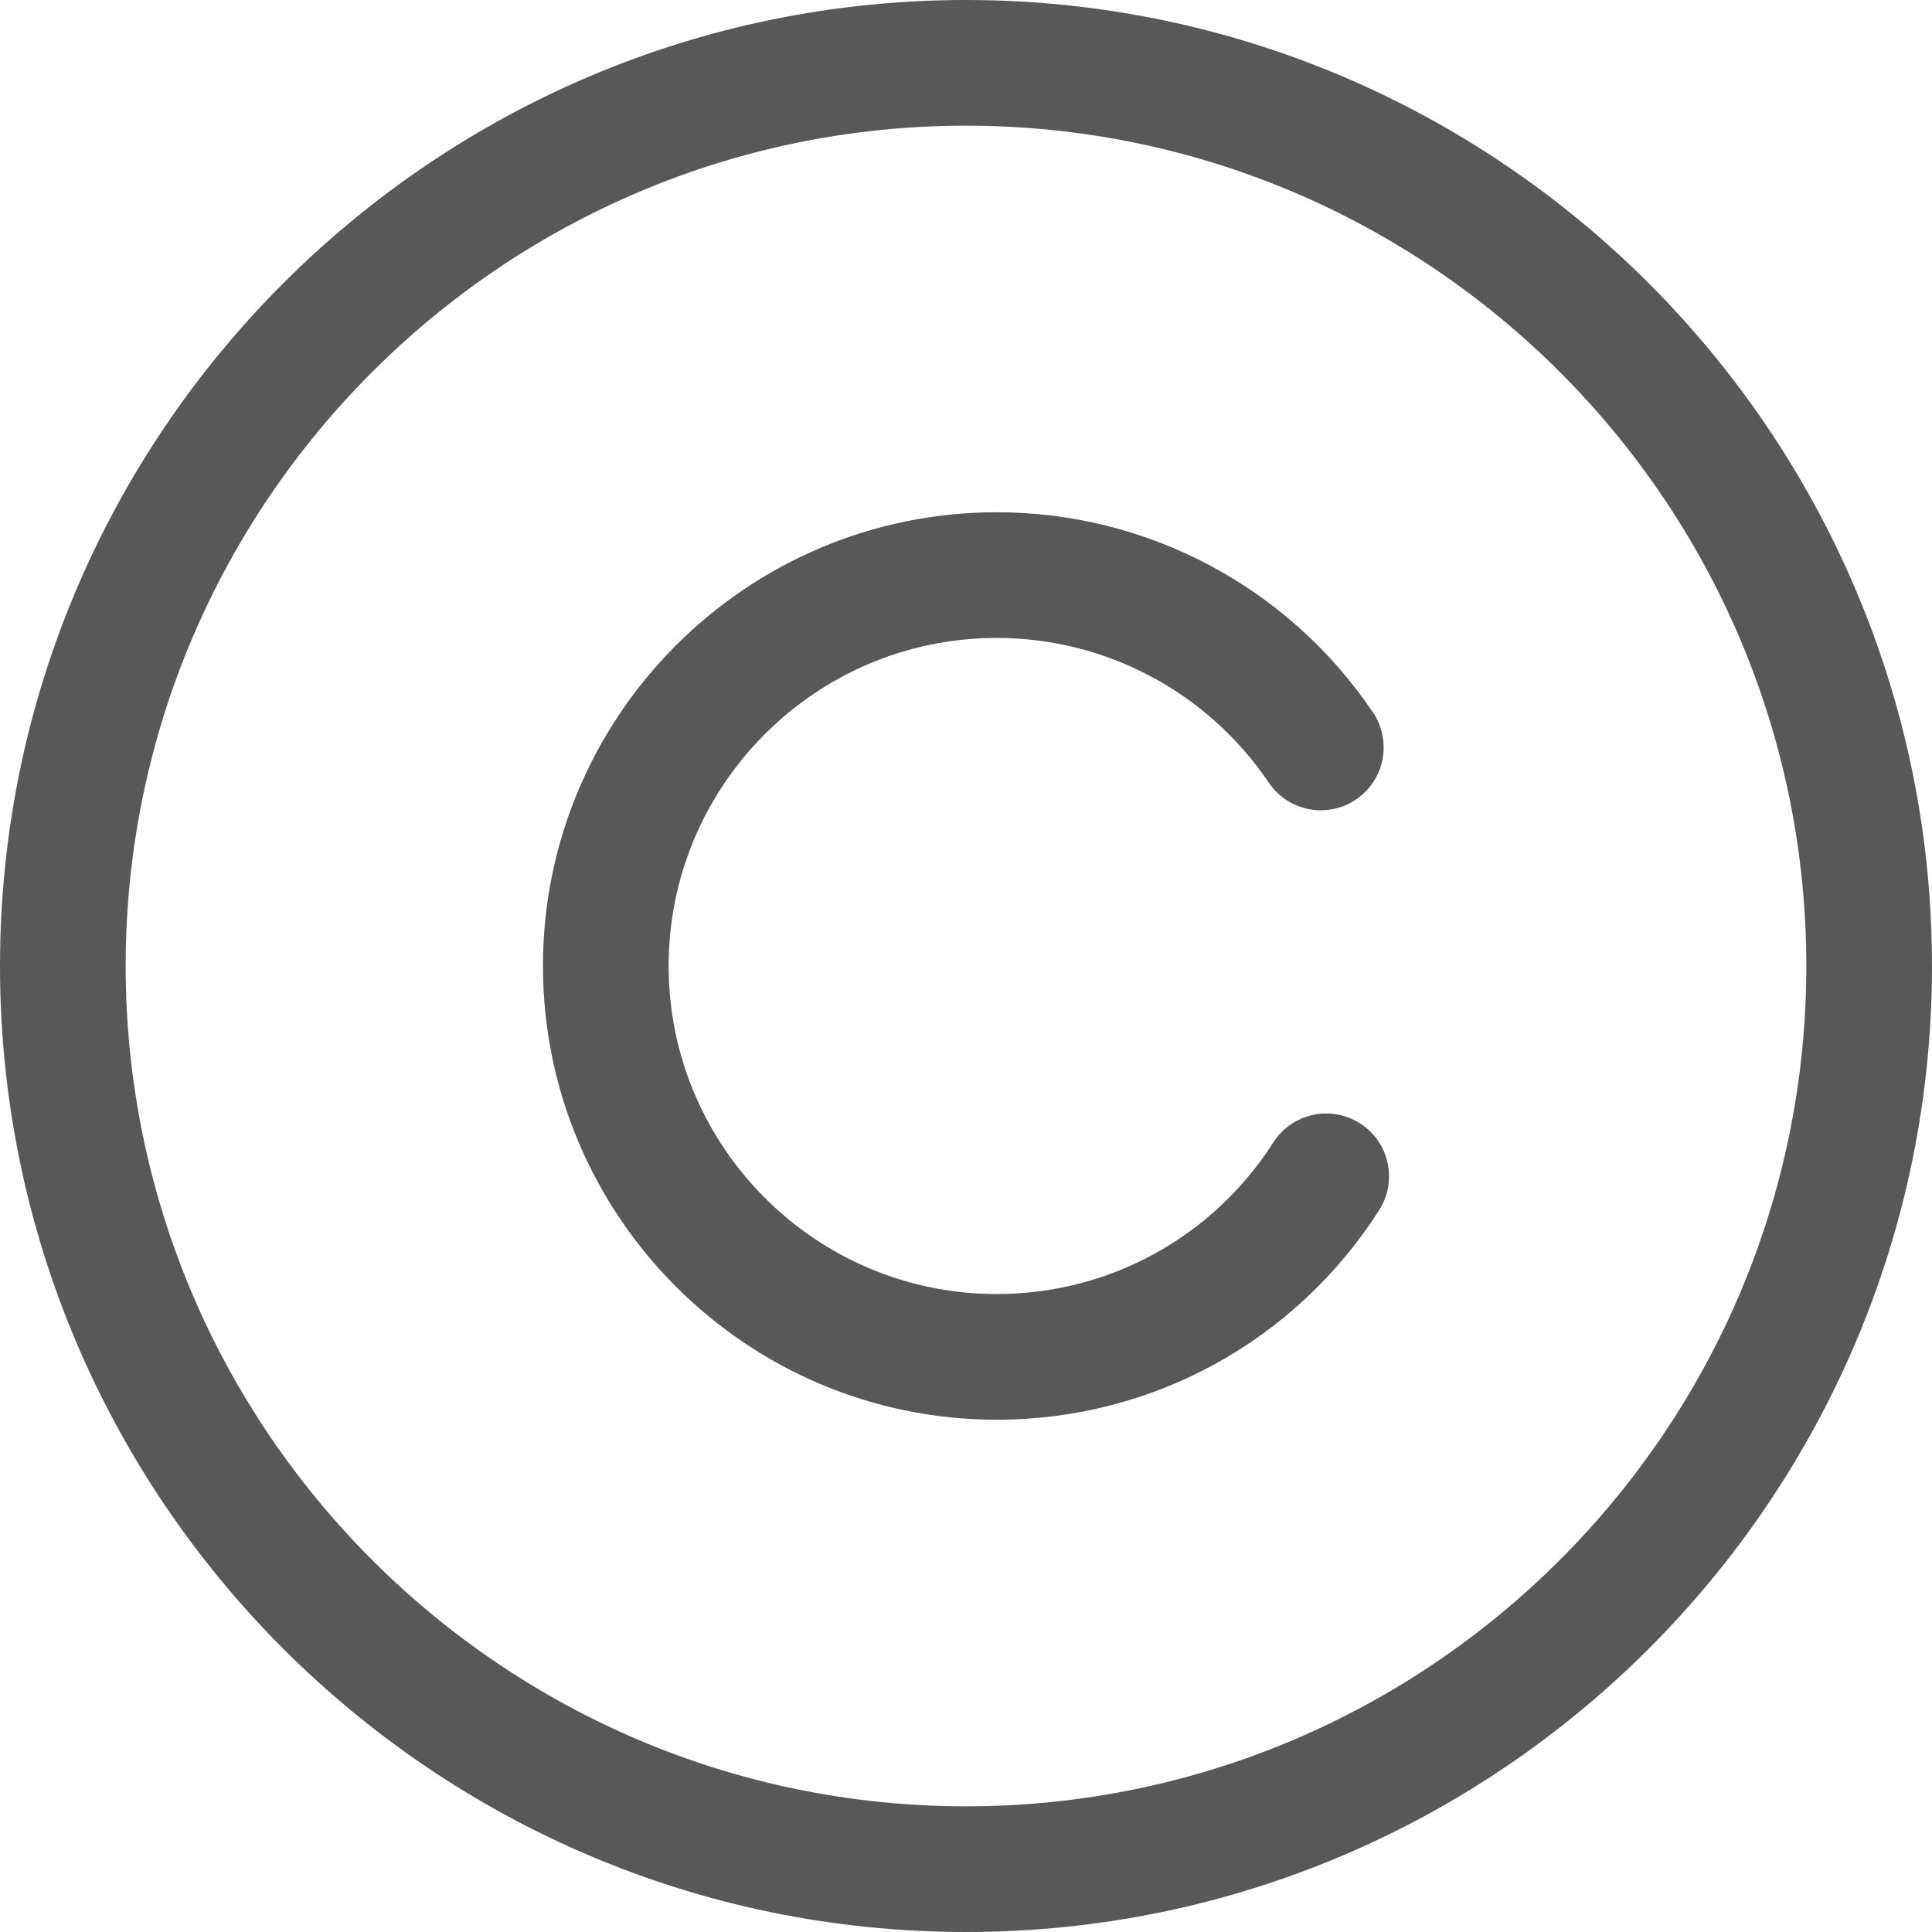 <?xml version="1.0" encoding="iso-8859-1"?>
<!-- Uploaded to: SVG Repo, www.svgrepo.com, Generator: SVG Repo Mixer Tools -->
<!DOCTYPE svg PUBLIC "-//W3C//DTD SVG 1.1//EN" "http://www.w3.org/Graphics/SVG/1.1/DTD/svg11.dtd">
<svg fill="#5A5857" height="13px" width="13px" version="1.1" id="Capa_1" xmlns="http://www.w3.org/2000/svg" xmlns:xlink="http://www.w3.org/1999/xlink" 
	 viewBox="0 0 276.715 276.715" xml:space="preserve">
<g>
	<path d="M138.357,0C62.066,0,0,62.066,0,138.357s62.066,138.357,138.357,138.357s138.357-62.066,138.357-138.357
		S214.648,0,138.357,0z M138.357,258.715C71.992,258.715,18,204.723,18,138.357S71.992,18,138.357,18
		s120.357,53.992,120.357,120.357S204.723,258.715,138.357,258.715z"/>
	<path d="M194.798,160.903c-4.188-2.677-9.753-1.454-12.432,2.732c-8.694,13.593-23.503,21.708-39.614,21.708
		c-25.908,0-46.985-21.078-46.985-46.986s21.077-46.986,46.985-46.986c15.633,0,30.2,7.747,38.968,20.723
		c2.782,4.117,8.375,5.201,12.496,2.418c4.118-2.782,5.201-8.377,2.418-12.496c-12.118-17.937-32.262-28.645-53.882-28.645
		c-35.833,0-64.985,29.152-64.985,64.986s29.152,64.986,64.985,64.986c22.281,0,42.759-11.218,54.778-30.009
		C200.208,169.147,198.985,163.582,194.798,160.903z"/>
</g>
</svg>
